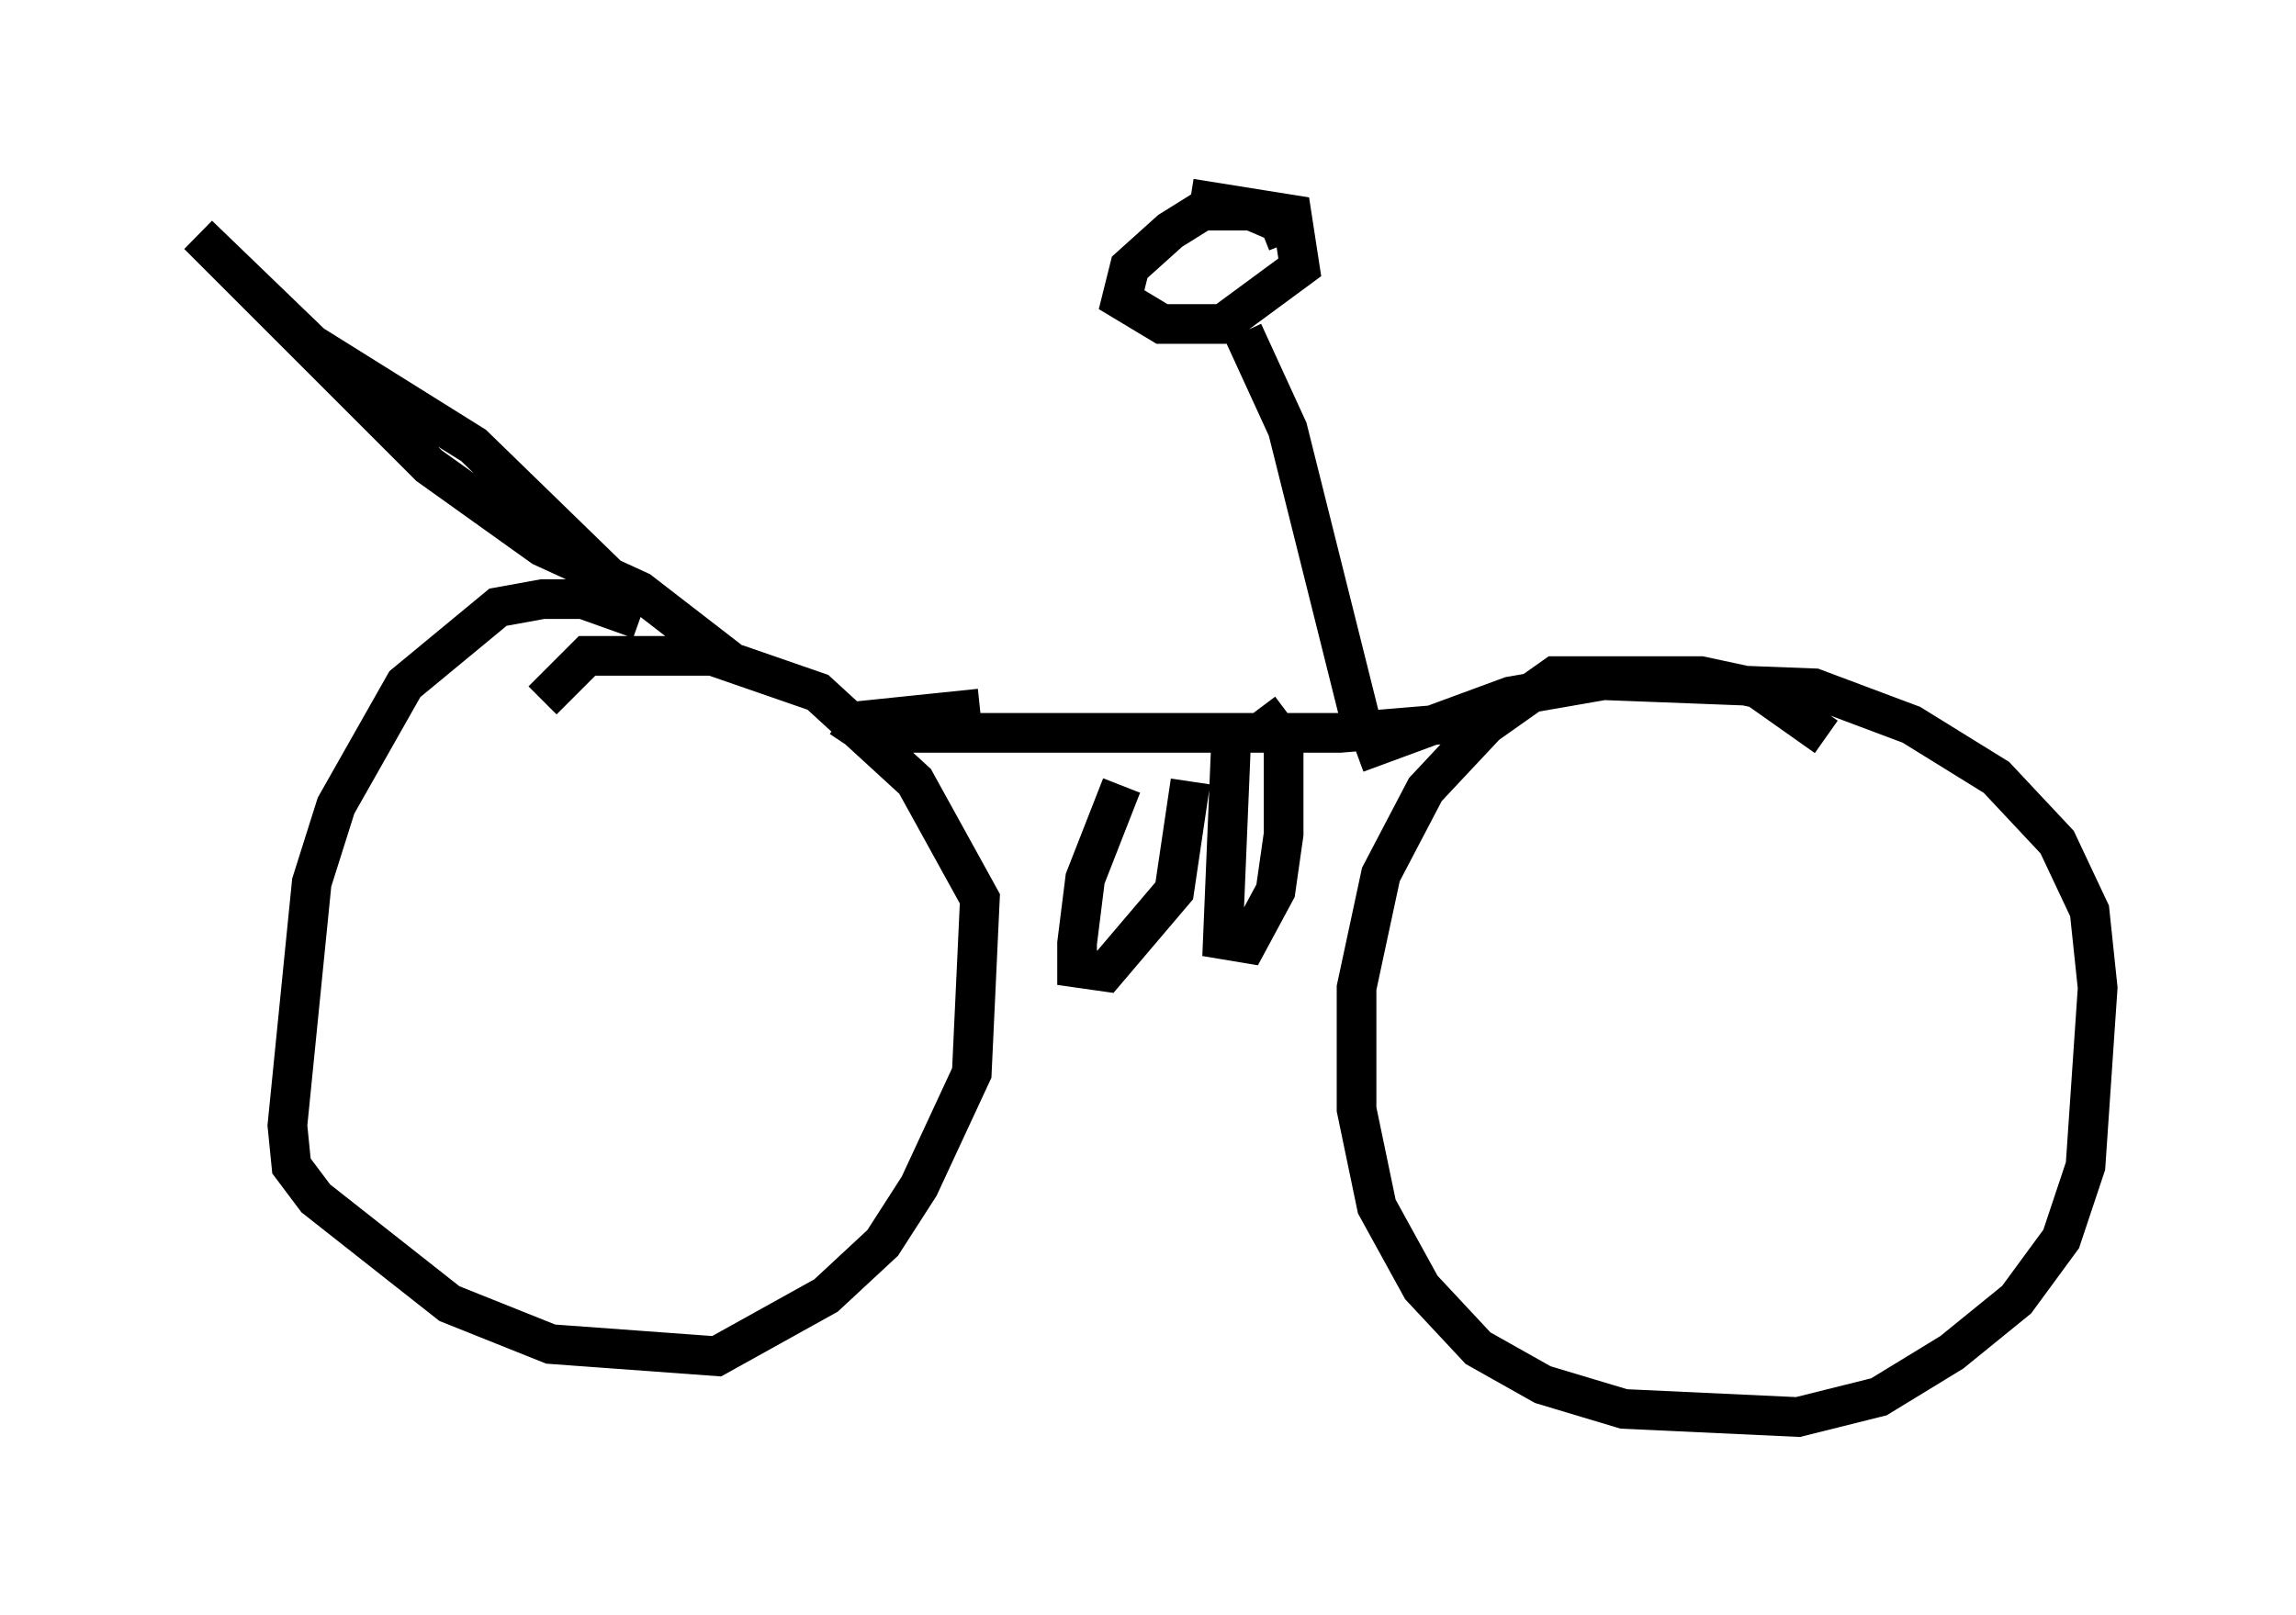 <?xml version="1.0" encoding="utf-8" ?>
<svg baseProfile="full" height="40.727" version="1.1" width="57.878" xmlns="http://www.w3.org/2000/svg" xmlns:ev="http://www.w3.org/2001/xml-events" xmlns:xlink="http://www.w3.org/1999/xlink"><defs /><rect fill="white" height="40.727" width="57.878" x="0" y="0" /><path d="M17.25, 17.046 m-1.123, -1.429 l-1.429, -0.51 -1.021, 0.0 l-1.123, 0.204 -2.348, 1.94 l-1.735, 3.063 -0.613, 1.94 l-0.613, 6.125 0.102, 1.021 l0.613, 0.817 3.369, 2.654 l2.552, 1.021 4.185, 0.306 l2.756, -1.531 1.429, -1.327 l0.919, -1.429 1.327, -2.858 l0.204, -4.39 -1.633, -2.96 l-2.45, -2.246 -2.654, -0.919 l-3.165, 0.0 -1.123, 1.123 m32.361, 0.919 l-1.735, -1.225 -1.429, -0.306 l-3.675, 0.0 -1.735, 1.225 l-1.531, 1.633 -1.123, 2.144 l-0.613, 2.858 0.0, 3.063 l0.51, 2.45 1.123, 2.042 l1.429, 1.531 1.633, 0.919 l2.042, 0.613 4.39, 0.204 l2.042, -0.51 1.838, -1.123 l1.633, -1.327 1.123, -1.531 l0.613, -1.838 0.306, -4.492 l-0.204, -1.94 -0.817, -1.735 l-1.531, -1.633 -2.144, -1.327 l-2.45, -0.919 -5.308, -0.204 l-2.348, 0.408 -3.879, 1.429 m-12.863, -0.204 l0.408, -0.613 2.96, -0.306 m-2.246, 0.613 l11.331, 0.0 2.45, -0.204 l0.0, -0.306 m-7.963, 1.838 l-0.919, 2.348 -0.204, 1.633 l0.0, 0.613 0.715, 0.102 l1.735, -2.042 0.408, -2.756 m1.021, -0.919 l-0.204, 4.9 0.613, 0.102 l0.715, -1.327 0.204, -1.429 l0.0, -2.348 -0.613, -0.817 m2.552, 0.306 l-1.838, -7.35 -1.123, -2.45 m1.123, -2.246 l-0.204, -0.51 -0.715, -0.306 l-1.225, 0.0 -0.817, 0.51 l-1.021, 0.919 -0.204, 0.817 l1.021, 0.613 1.531, 0.0 l1.94, -1.429 -0.204, -1.327 l-2.552, -0.408 m-11.638, 11.638 l-2.246, -1.735 -2.45, -1.123 l-2.858, -2.042 -5.819, -5.819 l2.858, 2.756 4.083, 2.552 l3.675, 3.573 " fill="none" stroke="black" stroke-width="1" /></svg>